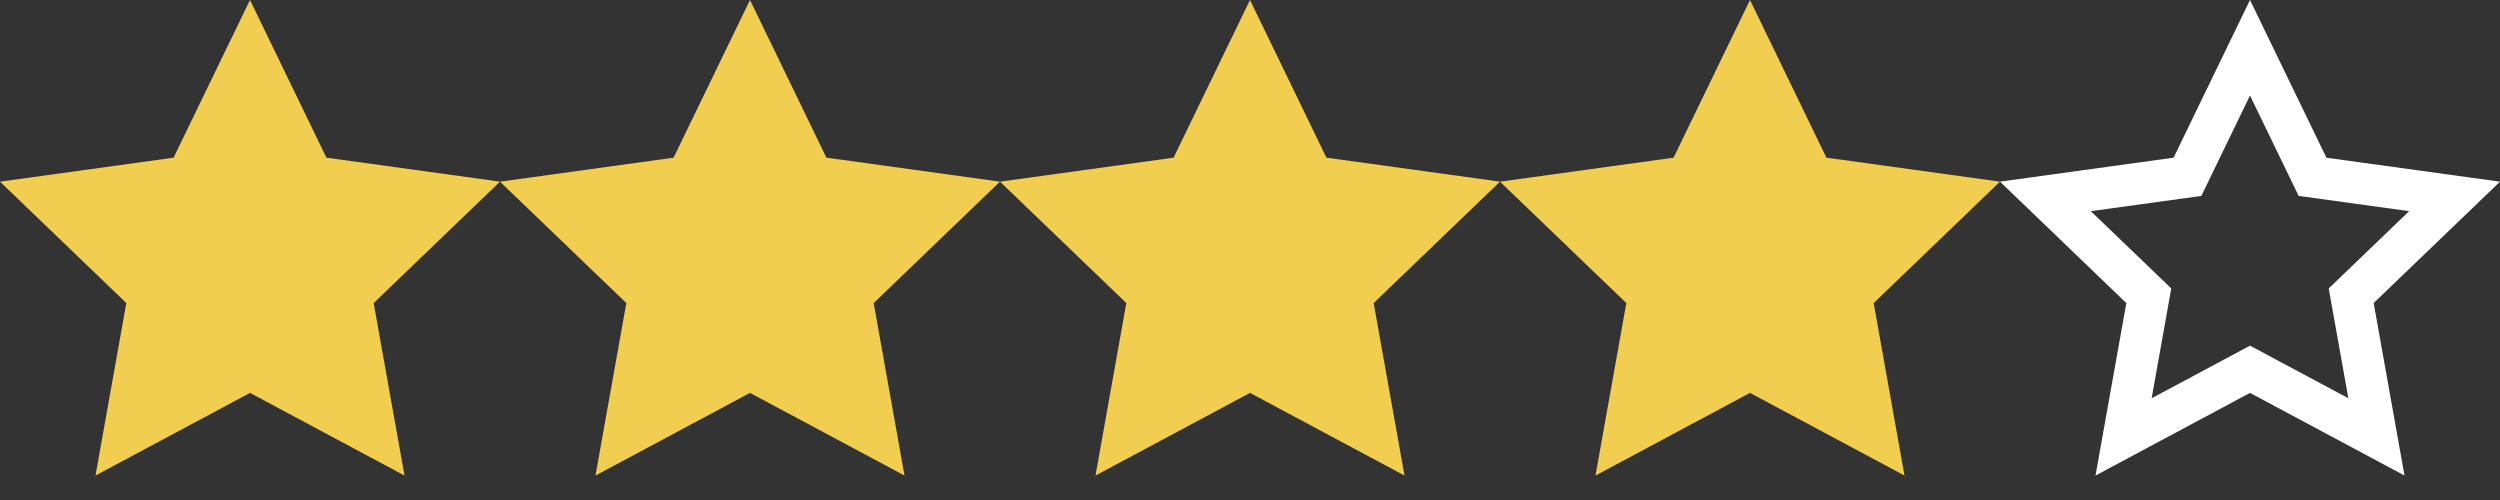 <svg width="100" height="20" fill="none" xmlns="http://www.w3.org/2000/svg"><rect width="100%" height="100%" fill="#333333" stroke="none"/><path d="m10 0 3.057 6.307L20 7.266l-5.053 4.857 1.233 6.899L10 15.716l-6.18 3.306 1.233-6.9L0 7.267l6.943-.96L10 0zM30 0l3.057 6.307L40 7.266l-5.053 4.857 1.233 6.899L30 15.716l-6.18 3.306 1.233-6.9L20 7.267l6.943-.96L30 0zM50 0l3.057 6.307L60 7.266l-5.053 4.857 1.233 6.899L50 15.716l-6.18 3.306 1.233-6.9L40 7.267l6.943-.96L50 0zM70 0l3.057 6.307L80 7.266l-5.053 4.857 1.233 6.899L70 15.716l-6.18 3.306 1.233-6.9L60 7.267l6.943-.96L70 0z" fill="#F1CE50"/><path d="m90 3.822 1.946 4.014 4.42.61-3.217 3.091.785 4.392L90 13.826l-3.934 2.104.785-4.392-3.218-3.091 4.421-.611L90 3.822zM90 0l-3.057 6.307L80 7.266l5.053 4.857-1.233 6.899L90 15.716l6.18 3.305-1.233-6.9L100 7.267l-6.943-.958L90 0z" fill="#fff"/></svg>